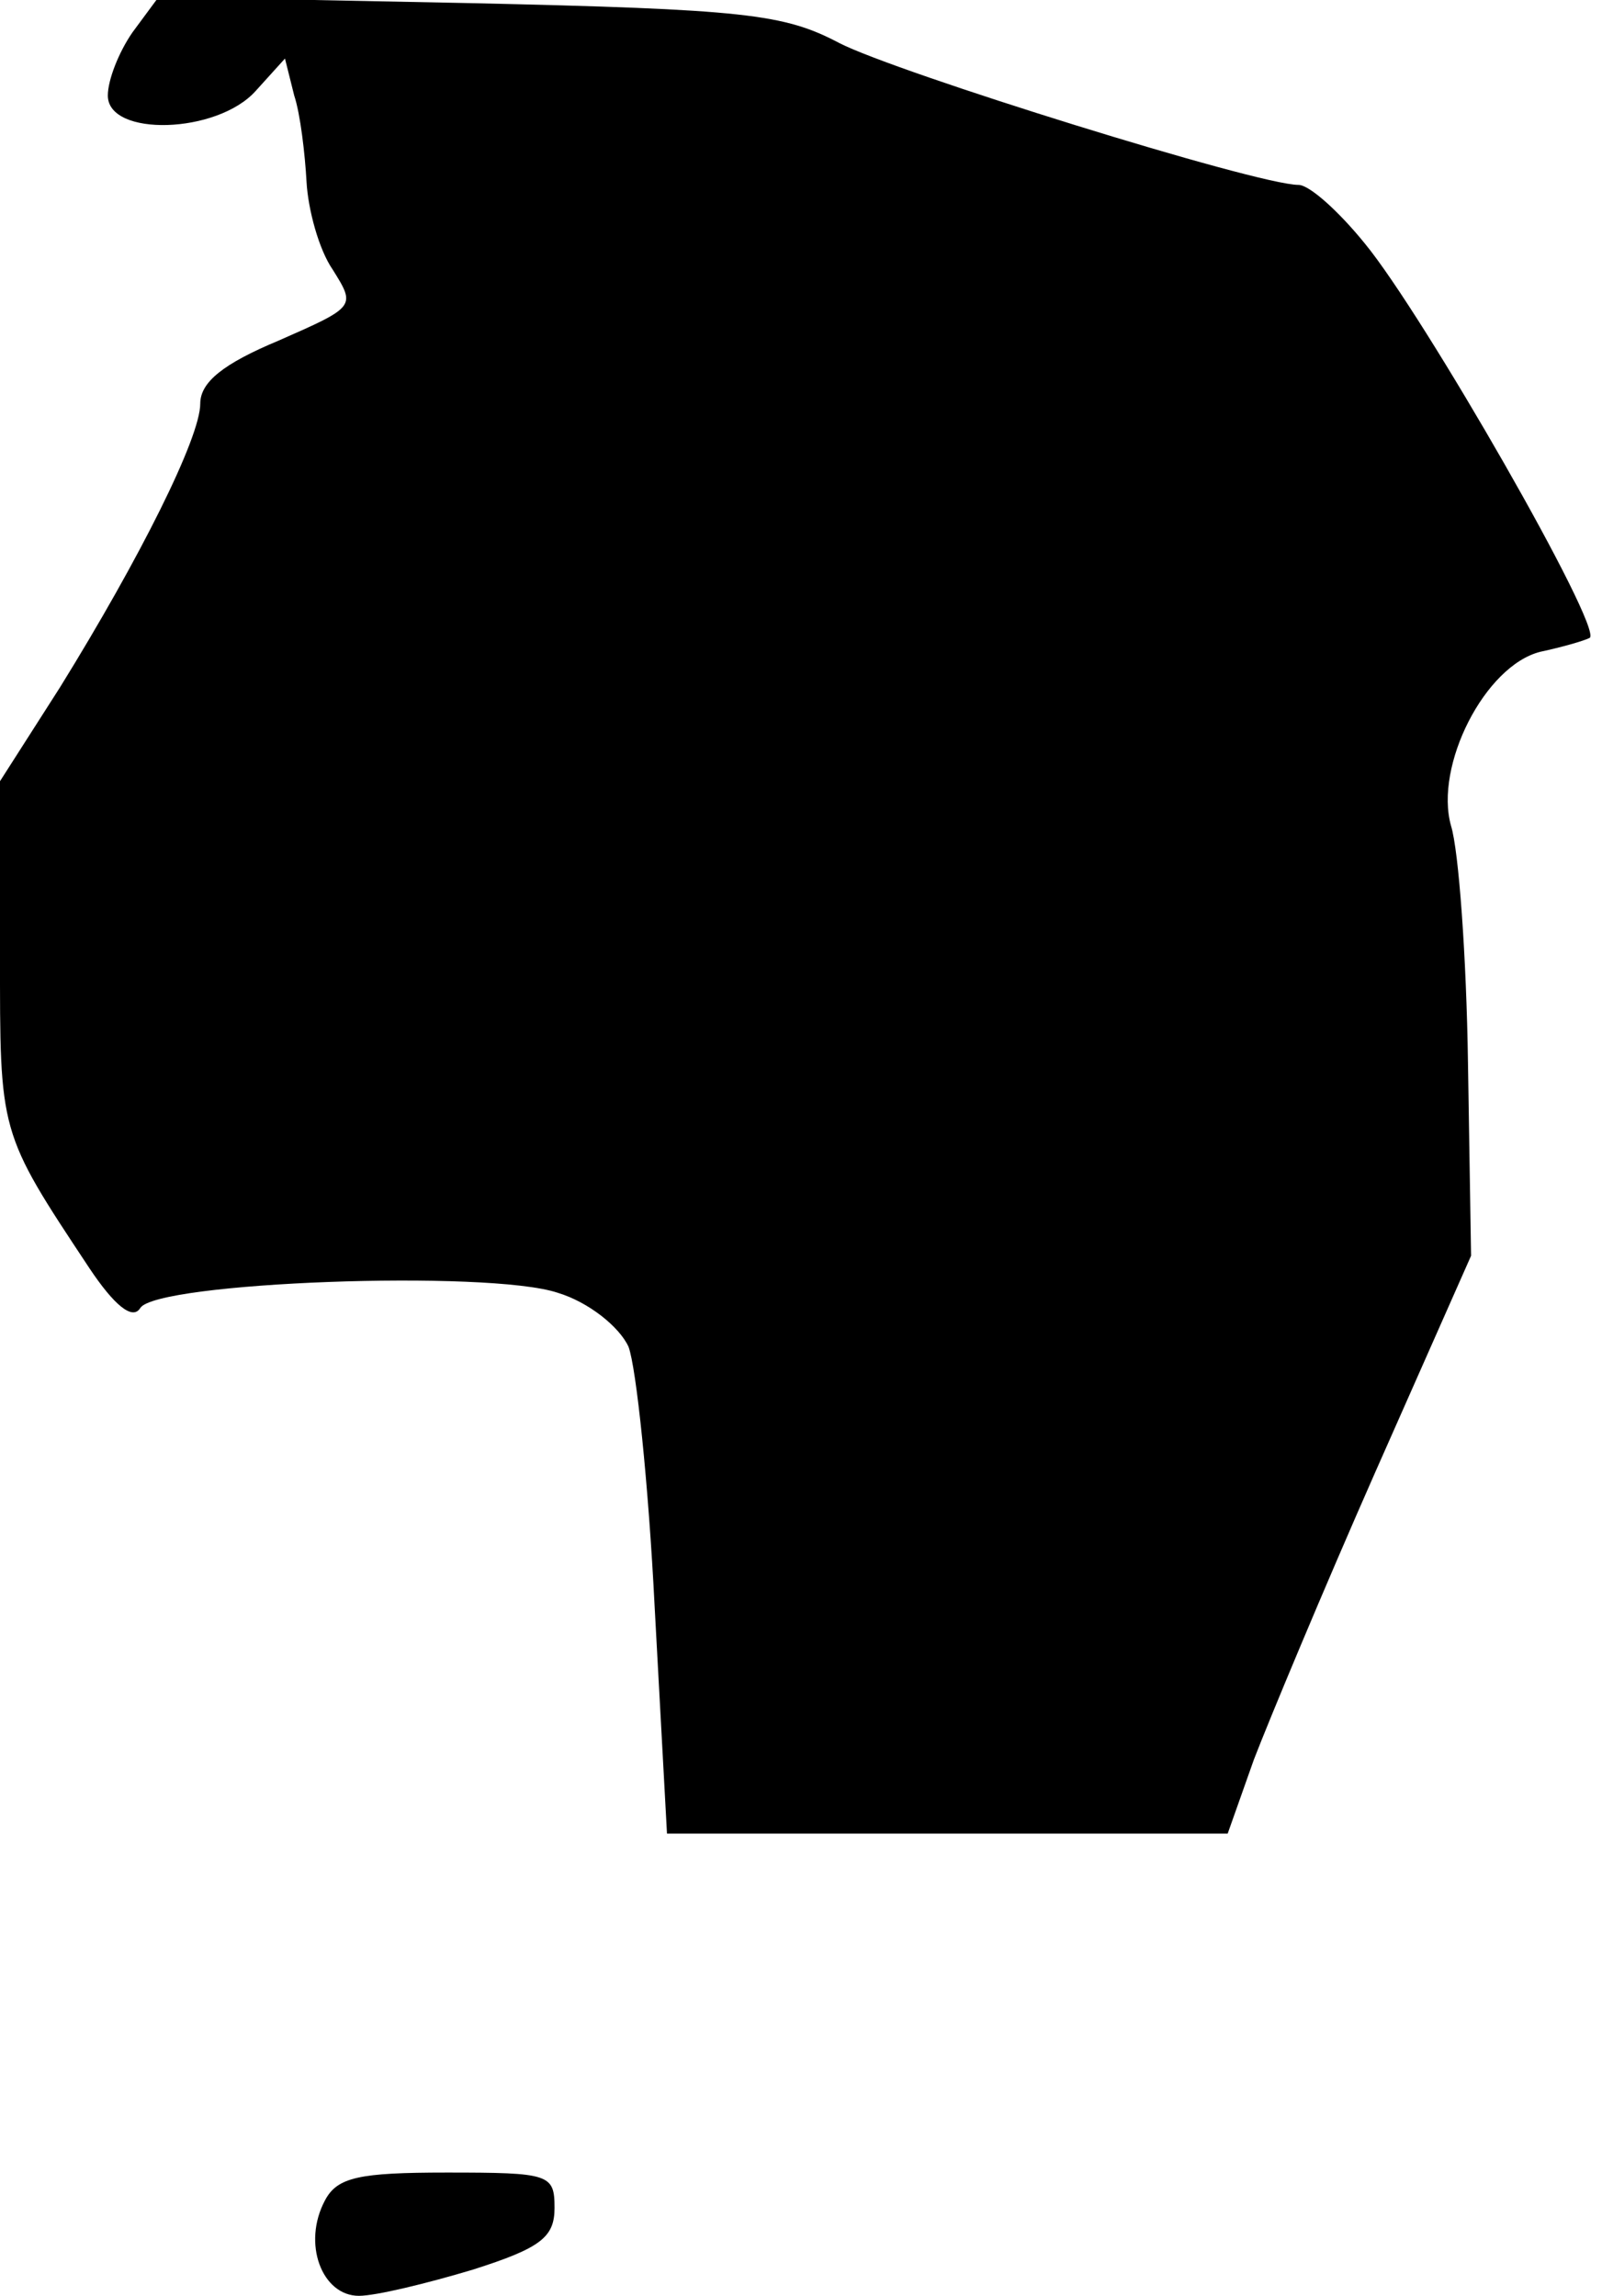<?xml version="1.0" standalone="no"?>
<!DOCTYPE svg PUBLIC "-//W3C//DTD SVG 20010904//EN"
 "http://www.w3.org/TR/2001/REC-SVG-20010904/DTD/svg10.dtd">
<svg version="1.0" xmlns="http://www.w3.org/2000/svg"
 width="104pt" height="149pt" viewBox="0 0 104 149"
 preserveAspectRatio="xMidYMid meet">
<g transform="translate(0,149) scale(0.1,-0.1)"
fill="#000000" stroke="none">
<path fill="#000000" stroke="none" d="M86 1469 c-9 -13 -16 -31 -16 -41 0
-27 71 -25 96 3 l19 21 6 -24 c4 -12 7 -38 8 -56 1 -18 8 -44 17 -57 15 -24
15 -24 -35 -46 -36 -15 -51 -27 -51 -41 0 -22 -39 -100 -91 -184 l-39 -61 0
-112 c0 -117 -1 -115 58 -204 16 -24 28 -34 33 -26 10 17 226 25 271 10 20 -6
40 -22 46 -35 5 -13 13 -89 17 -169 l8 -147 182 0 182 0 17 48 c10 26 45 110
79 187 l62 140 -2 125 c-1 69 -6 138 -11 154 -11 39 22 104 58 113 14 3 28 7
32 9 9 6 -108 210 -146 256 -17 21 -36 38 -43 38 -27 0 -261 73 -298 92 -36
19 -61 22 -241 26 l-201 4 -17 -23z"/>
<path fill="#000000" stroke="none" d="M211 62 c-15 -28 -2 -62 22 -62 11 0
44 8 74 17 44 14 53 21 53 40 0 22 -3 23 -70 23 -57 0 -71 -3 -79 -18z"/>
</g>
</svg>
